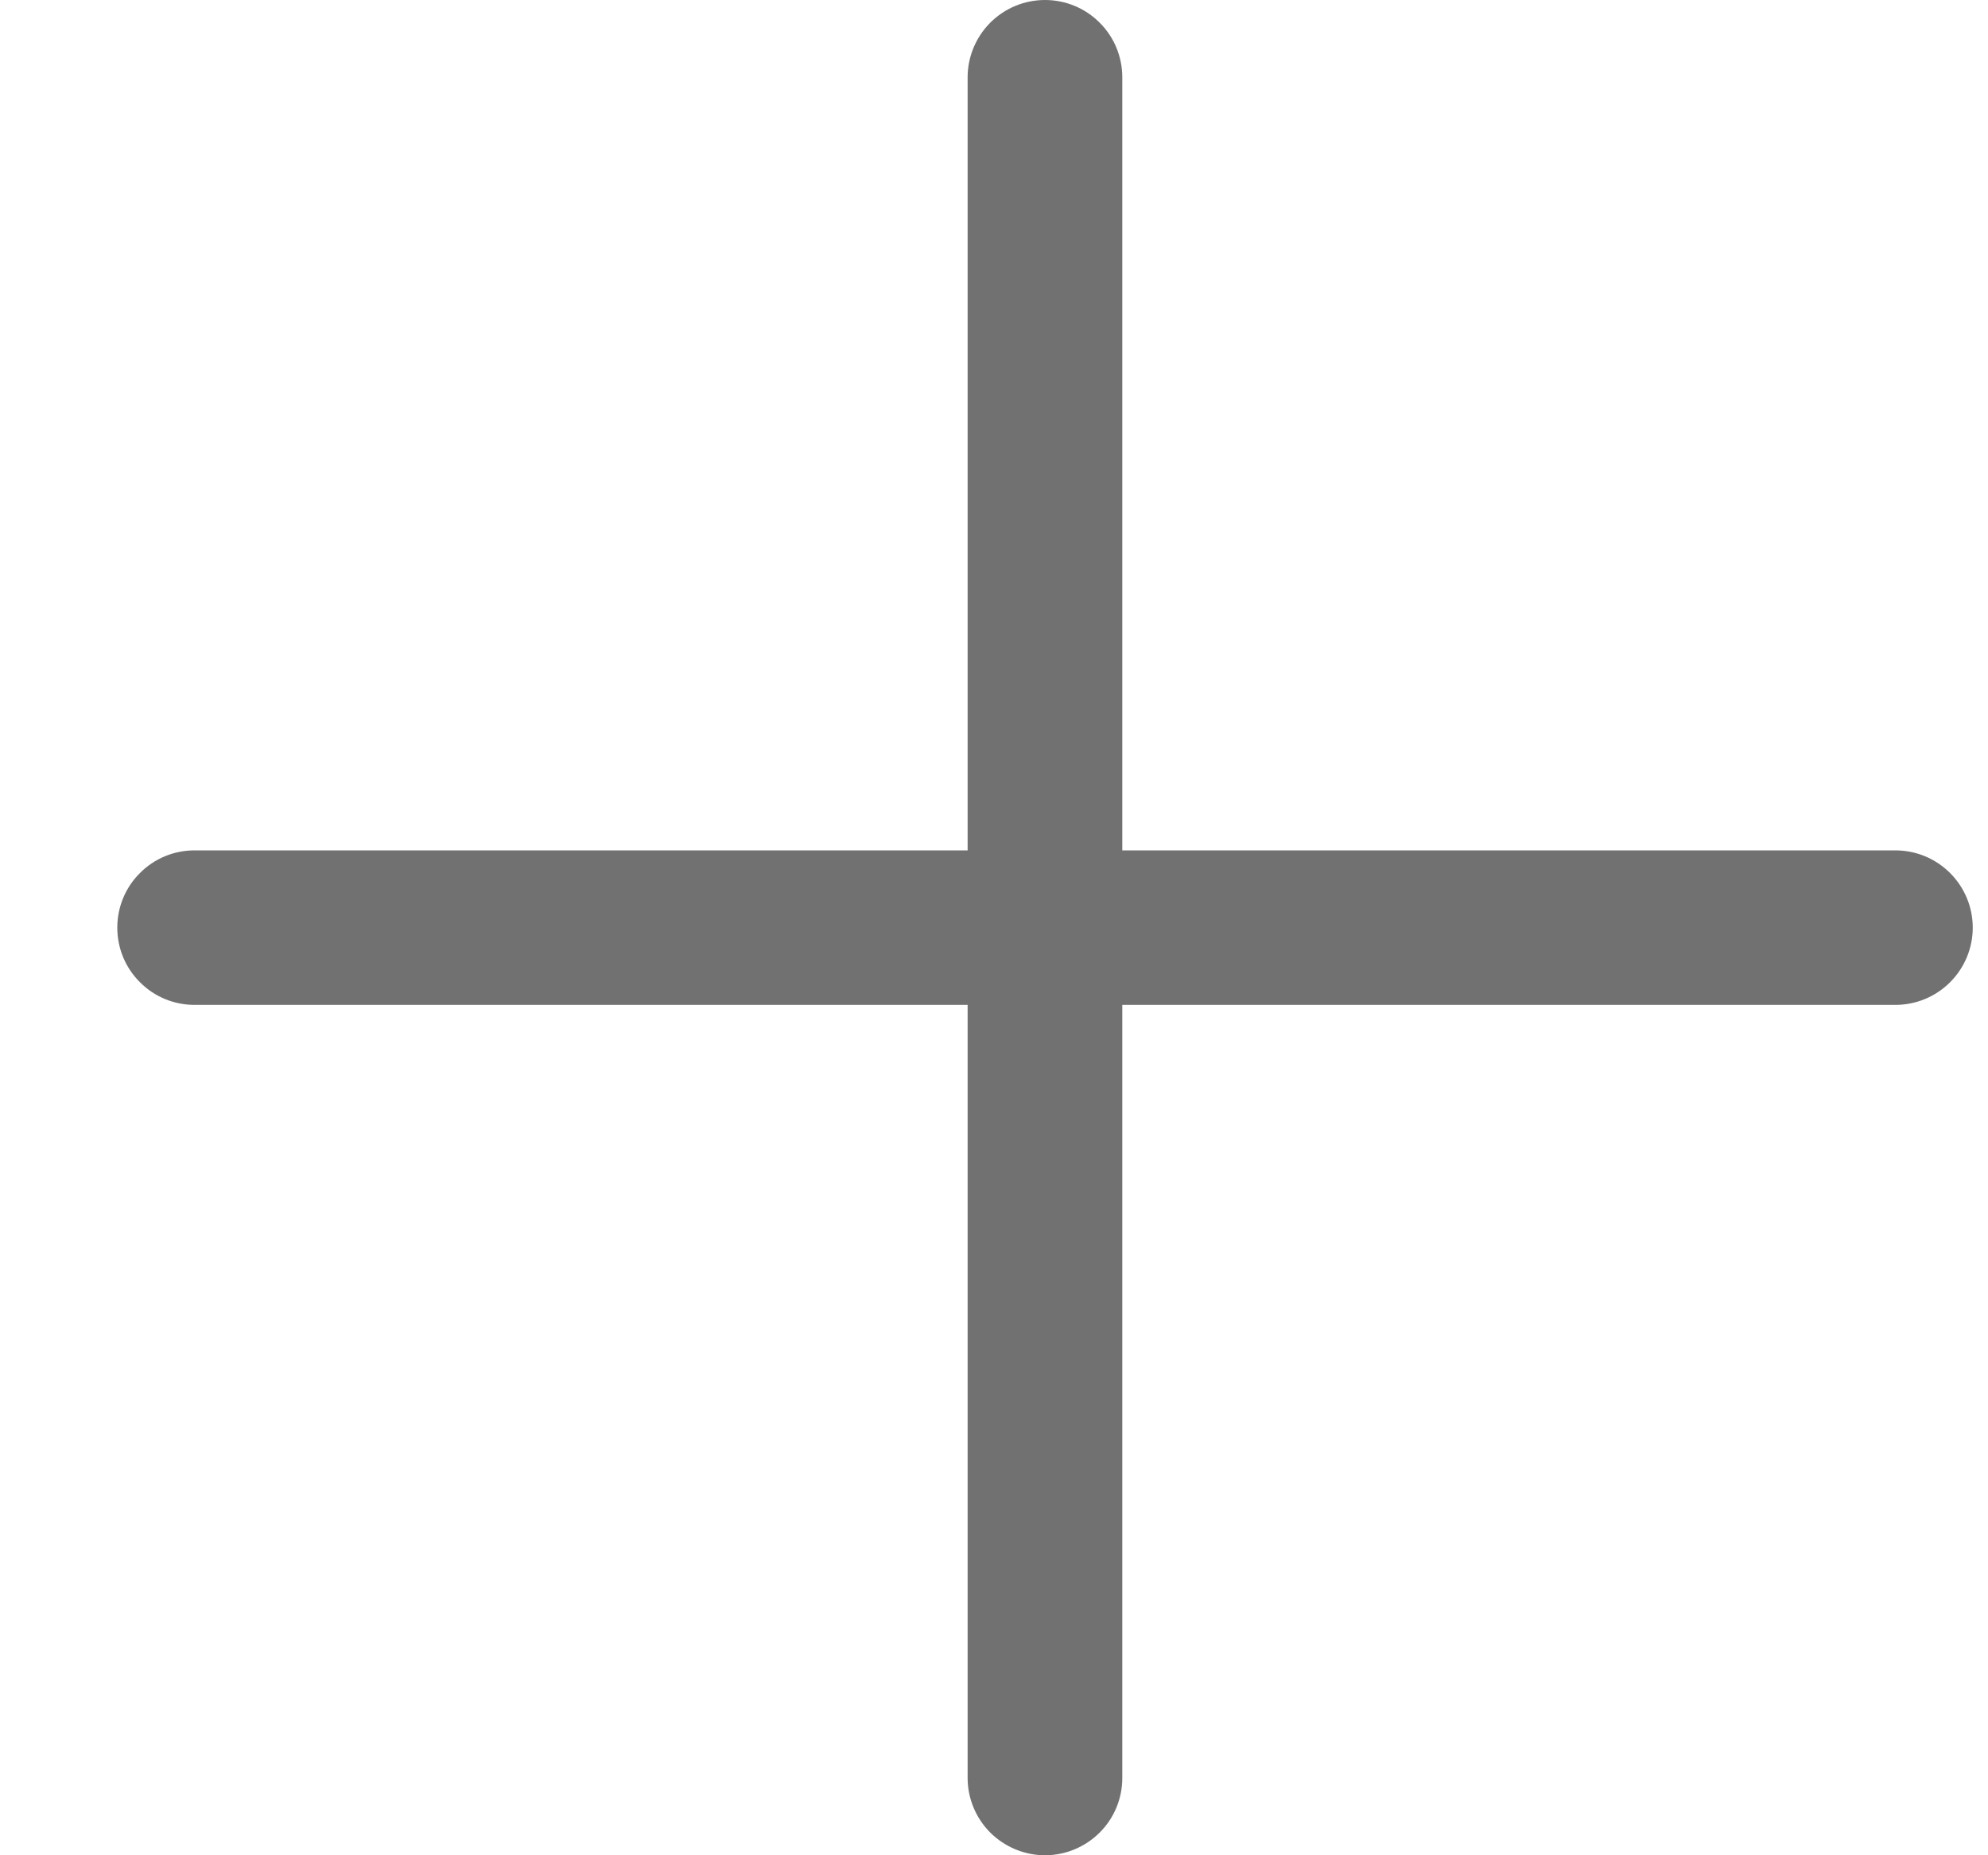 <svg width="15" height="14" viewBox="0 0 15 14" fill="none" xmlns="http://www.w3.org/2000/svg">
<path d="M14.301 6.417H8.468V0.583C8.468 0.429 8.407 0.28 8.297 0.171C8.188 0.061 8.039 0 7.885 0C7.73 0 7.582 0.061 7.472 0.171C7.363 0.28 7.301 0.429 7.301 0.583V6.417H1.468C1.313 6.417 1.165 6.478 1.056 6.588C0.946 6.697 0.885 6.845 0.885 7C0.885 7.155 0.946 7.303 1.056 7.412C1.165 7.522 1.313 7.583 1.468 7.583H7.301V13.417C7.301 13.571 7.363 13.72 7.472 13.829C7.582 13.938 7.73 14 7.885 14C8.039 14 8.188 13.938 8.297 13.829C8.407 13.72 8.468 13.571 8.468 13.417V7.583H14.301C14.456 7.583 14.604 7.522 14.714 7.412C14.823 7.303 14.885 7.155 14.885 7C14.885 6.845 14.823 6.697 14.714 6.588C14.604 6.478 14.456 6.417 14.301 6.417Z" fill="#717171"/>
</svg>
